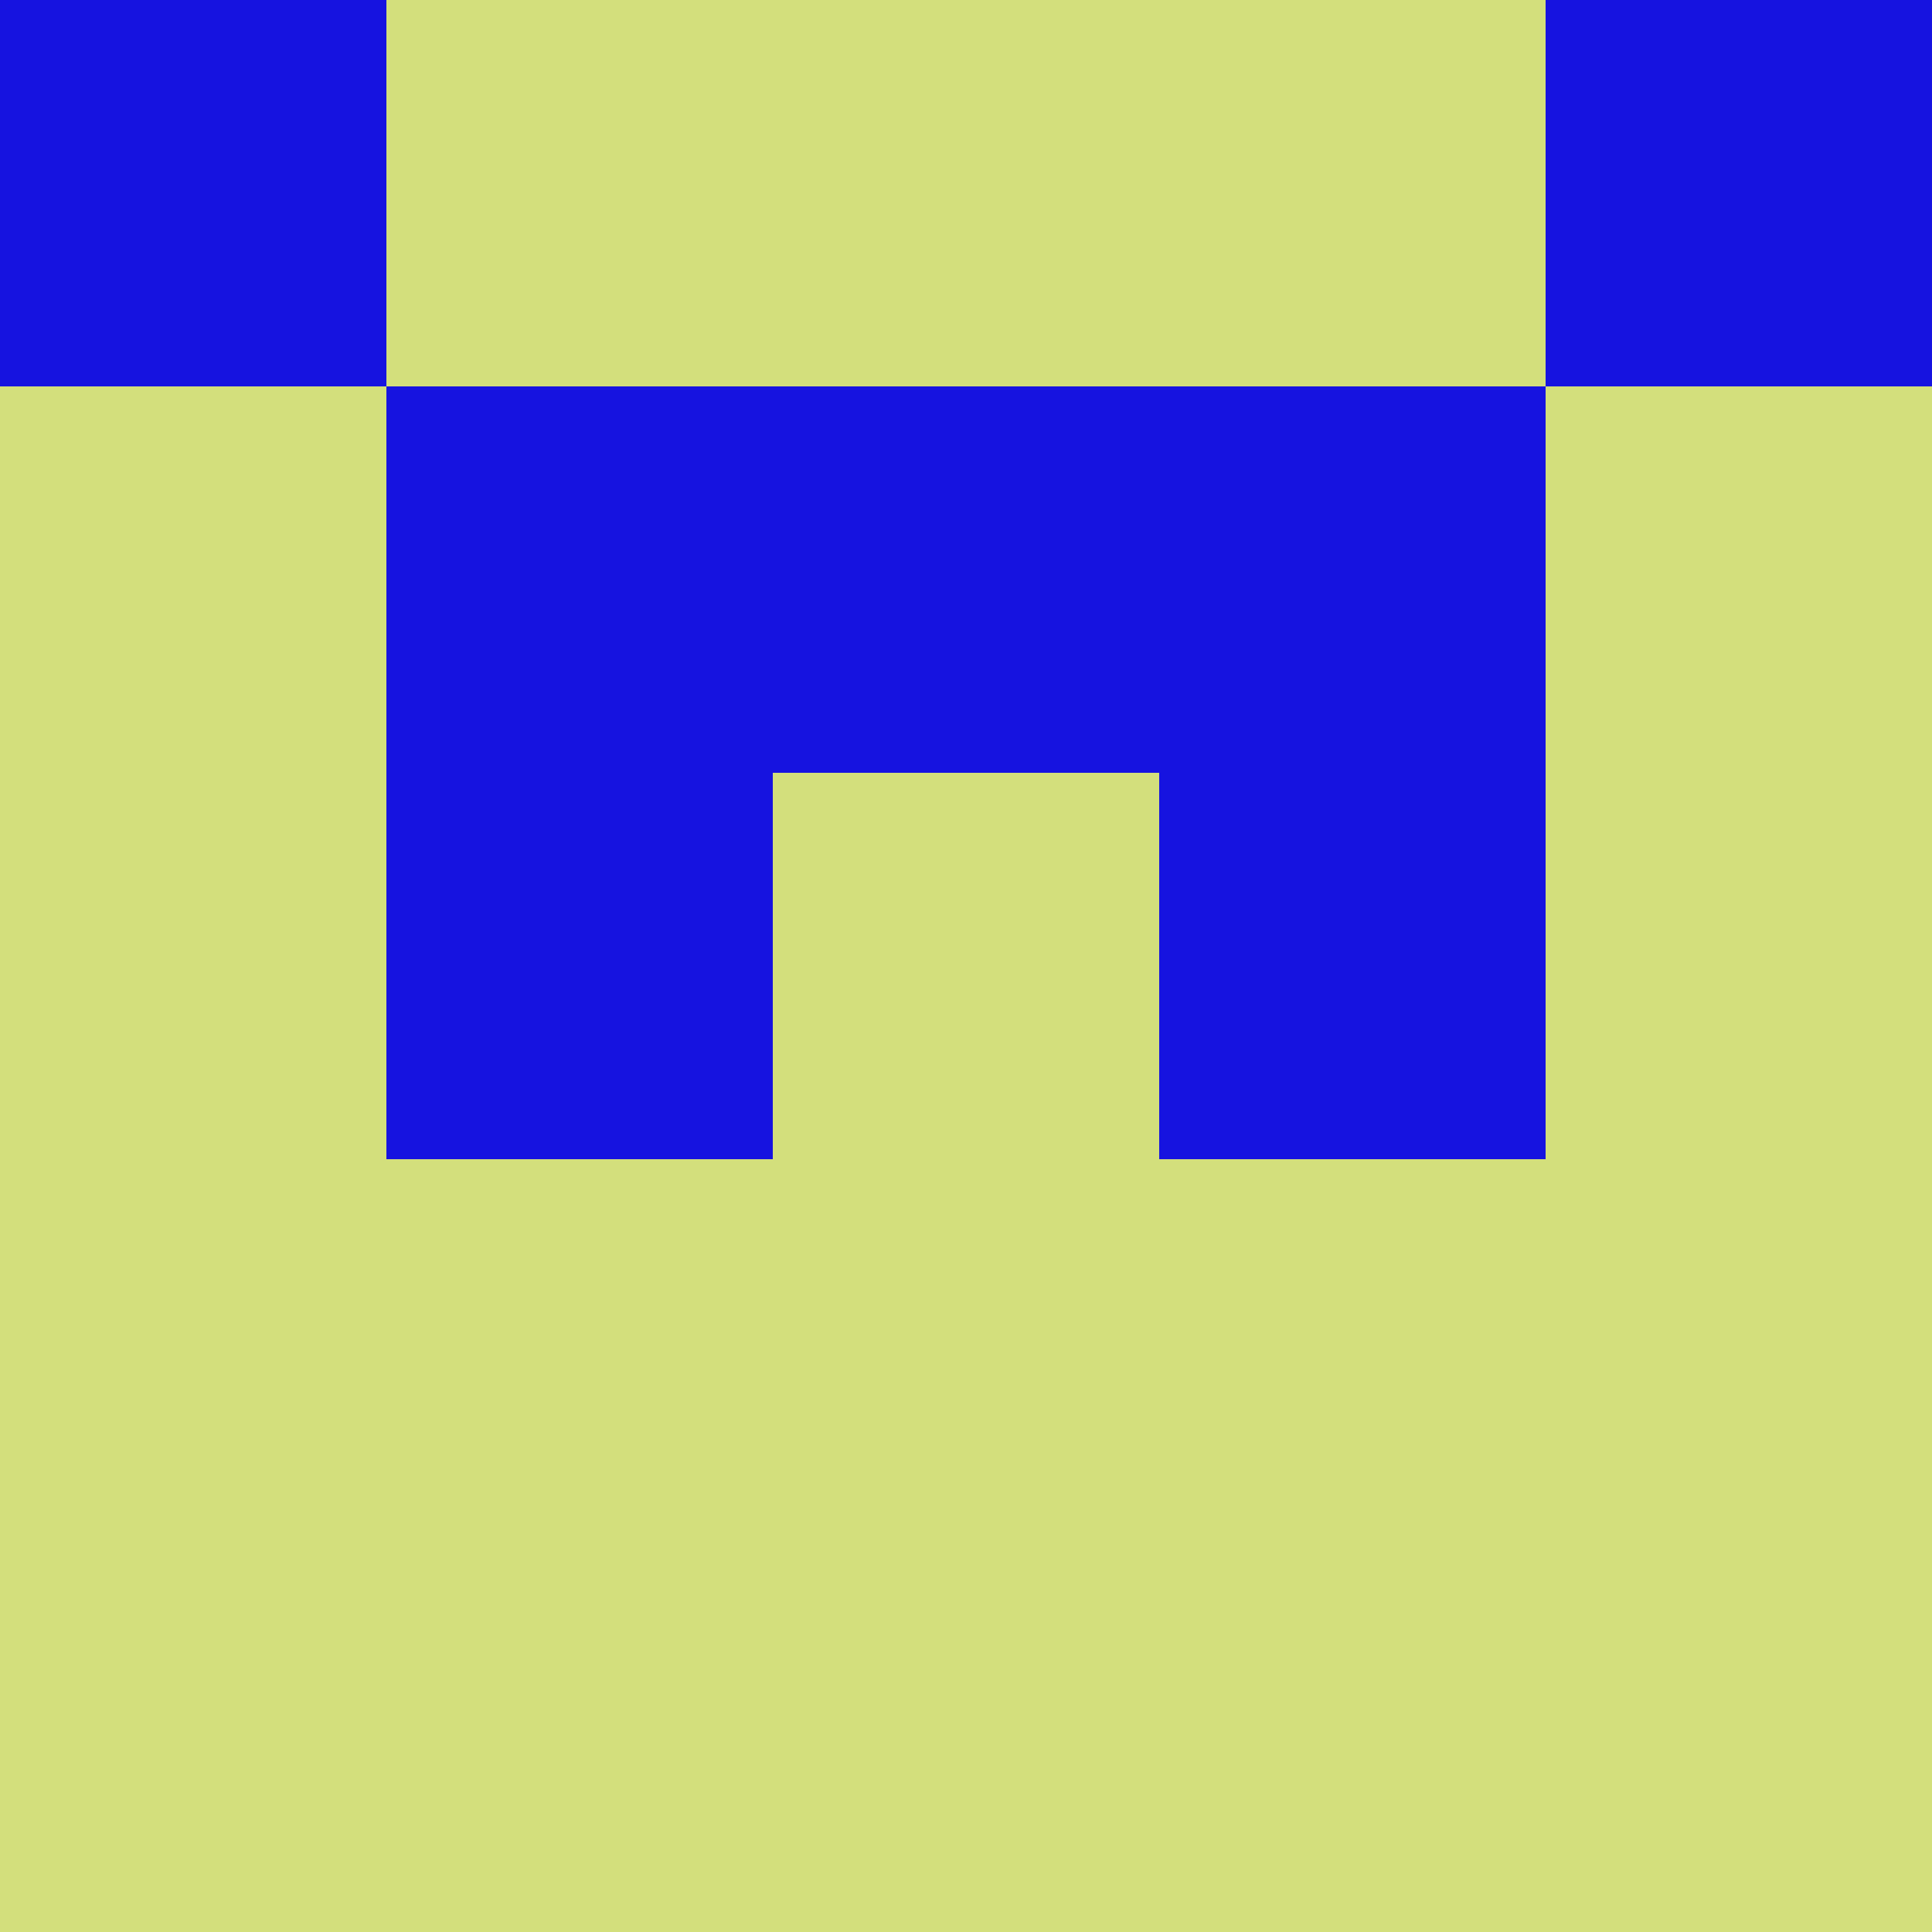<?xml version="1.0" encoding="utf-8"?>
<!DOCTYPE svg PUBLIC "-//W3C//DTD SVG 20010904//EN"
        "http://www.w3.org/TR/2001/REC-SVG-20010904/DTD/svg10.dtd">

<svg width="400" height="400" viewBox="0 0 5 5"
    xmlns="http://www.w3.org/2000/svg"
    xmlns:xlink="http://www.w3.org/1999/xlink">
            <rect x="0" y="0" width="1" height="1" fill="#1613E0" />
        <rect x="0" y="1" width="1" height="1" fill="#D3DF7C" />
        <rect x="0" y="2" width="1" height="1" fill="#D3DF7C" />
        <rect x="0" y="3" width="1" height="1" fill="#D3DF7C" />
        <rect x="0" y="4" width="1" height="1" fill="#D3DF7C" />
                <rect x="1" y="0" width="1" height="1" fill="#D3DF7C" />
        <rect x="1" y="1" width="1" height="1" fill="#1613E0" />
        <rect x="1" y="2" width="1" height="1" fill="#1613E0" />
        <rect x="1" y="3" width="1" height="1" fill="#D3DF7C" />
        <rect x="1" y="4" width="1" height="1" fill="#D3DF7C" />
                <rect x="2" y="0" width="1" height="1" fill="#D3DF7C" />
        <rect x="2" y="1" width="1" height="1" fill="#1613E0" />
        <rect x="2" y="2" width="1" height="1" fill="#D3DF7C" />
        <rect x="2" y="3" width="1" height="1" fill="#D3DF7C" />
        <rect x="2" y="4" width="1" height="1" fill="#D3DF7C" />
                <rect x="3" y="0" width="1" height="1" fill="#D3DF7C" />
        <rect x="3" y="1" width="1" height="1" fill="#1613E0" />
        <rect x="3" y="2" width="1" height="1" fill="#1613E0" />
        <rect x="3" y="3" width="1" height="1" fill="#D3DF7C" />
        <rect x="3" y="4" width="1" height="1" fill="#D3DF7C" />
                <rect x="4" y="0" width="1" height="1" fill="#1613E0" />
        <rect x="4" y="1" width="1" height="1" fill="#D3DF7C" />
        <rect x="4" y="2" width="1" height="1" fill="#D3DF7C" />
        <rect x="4" y="3" width="1" height="1" fill="#D3DF7C" />
        <rect x="4" y="4" width="1" height="1" fill="#D3DF7C" />
        
</svg>


